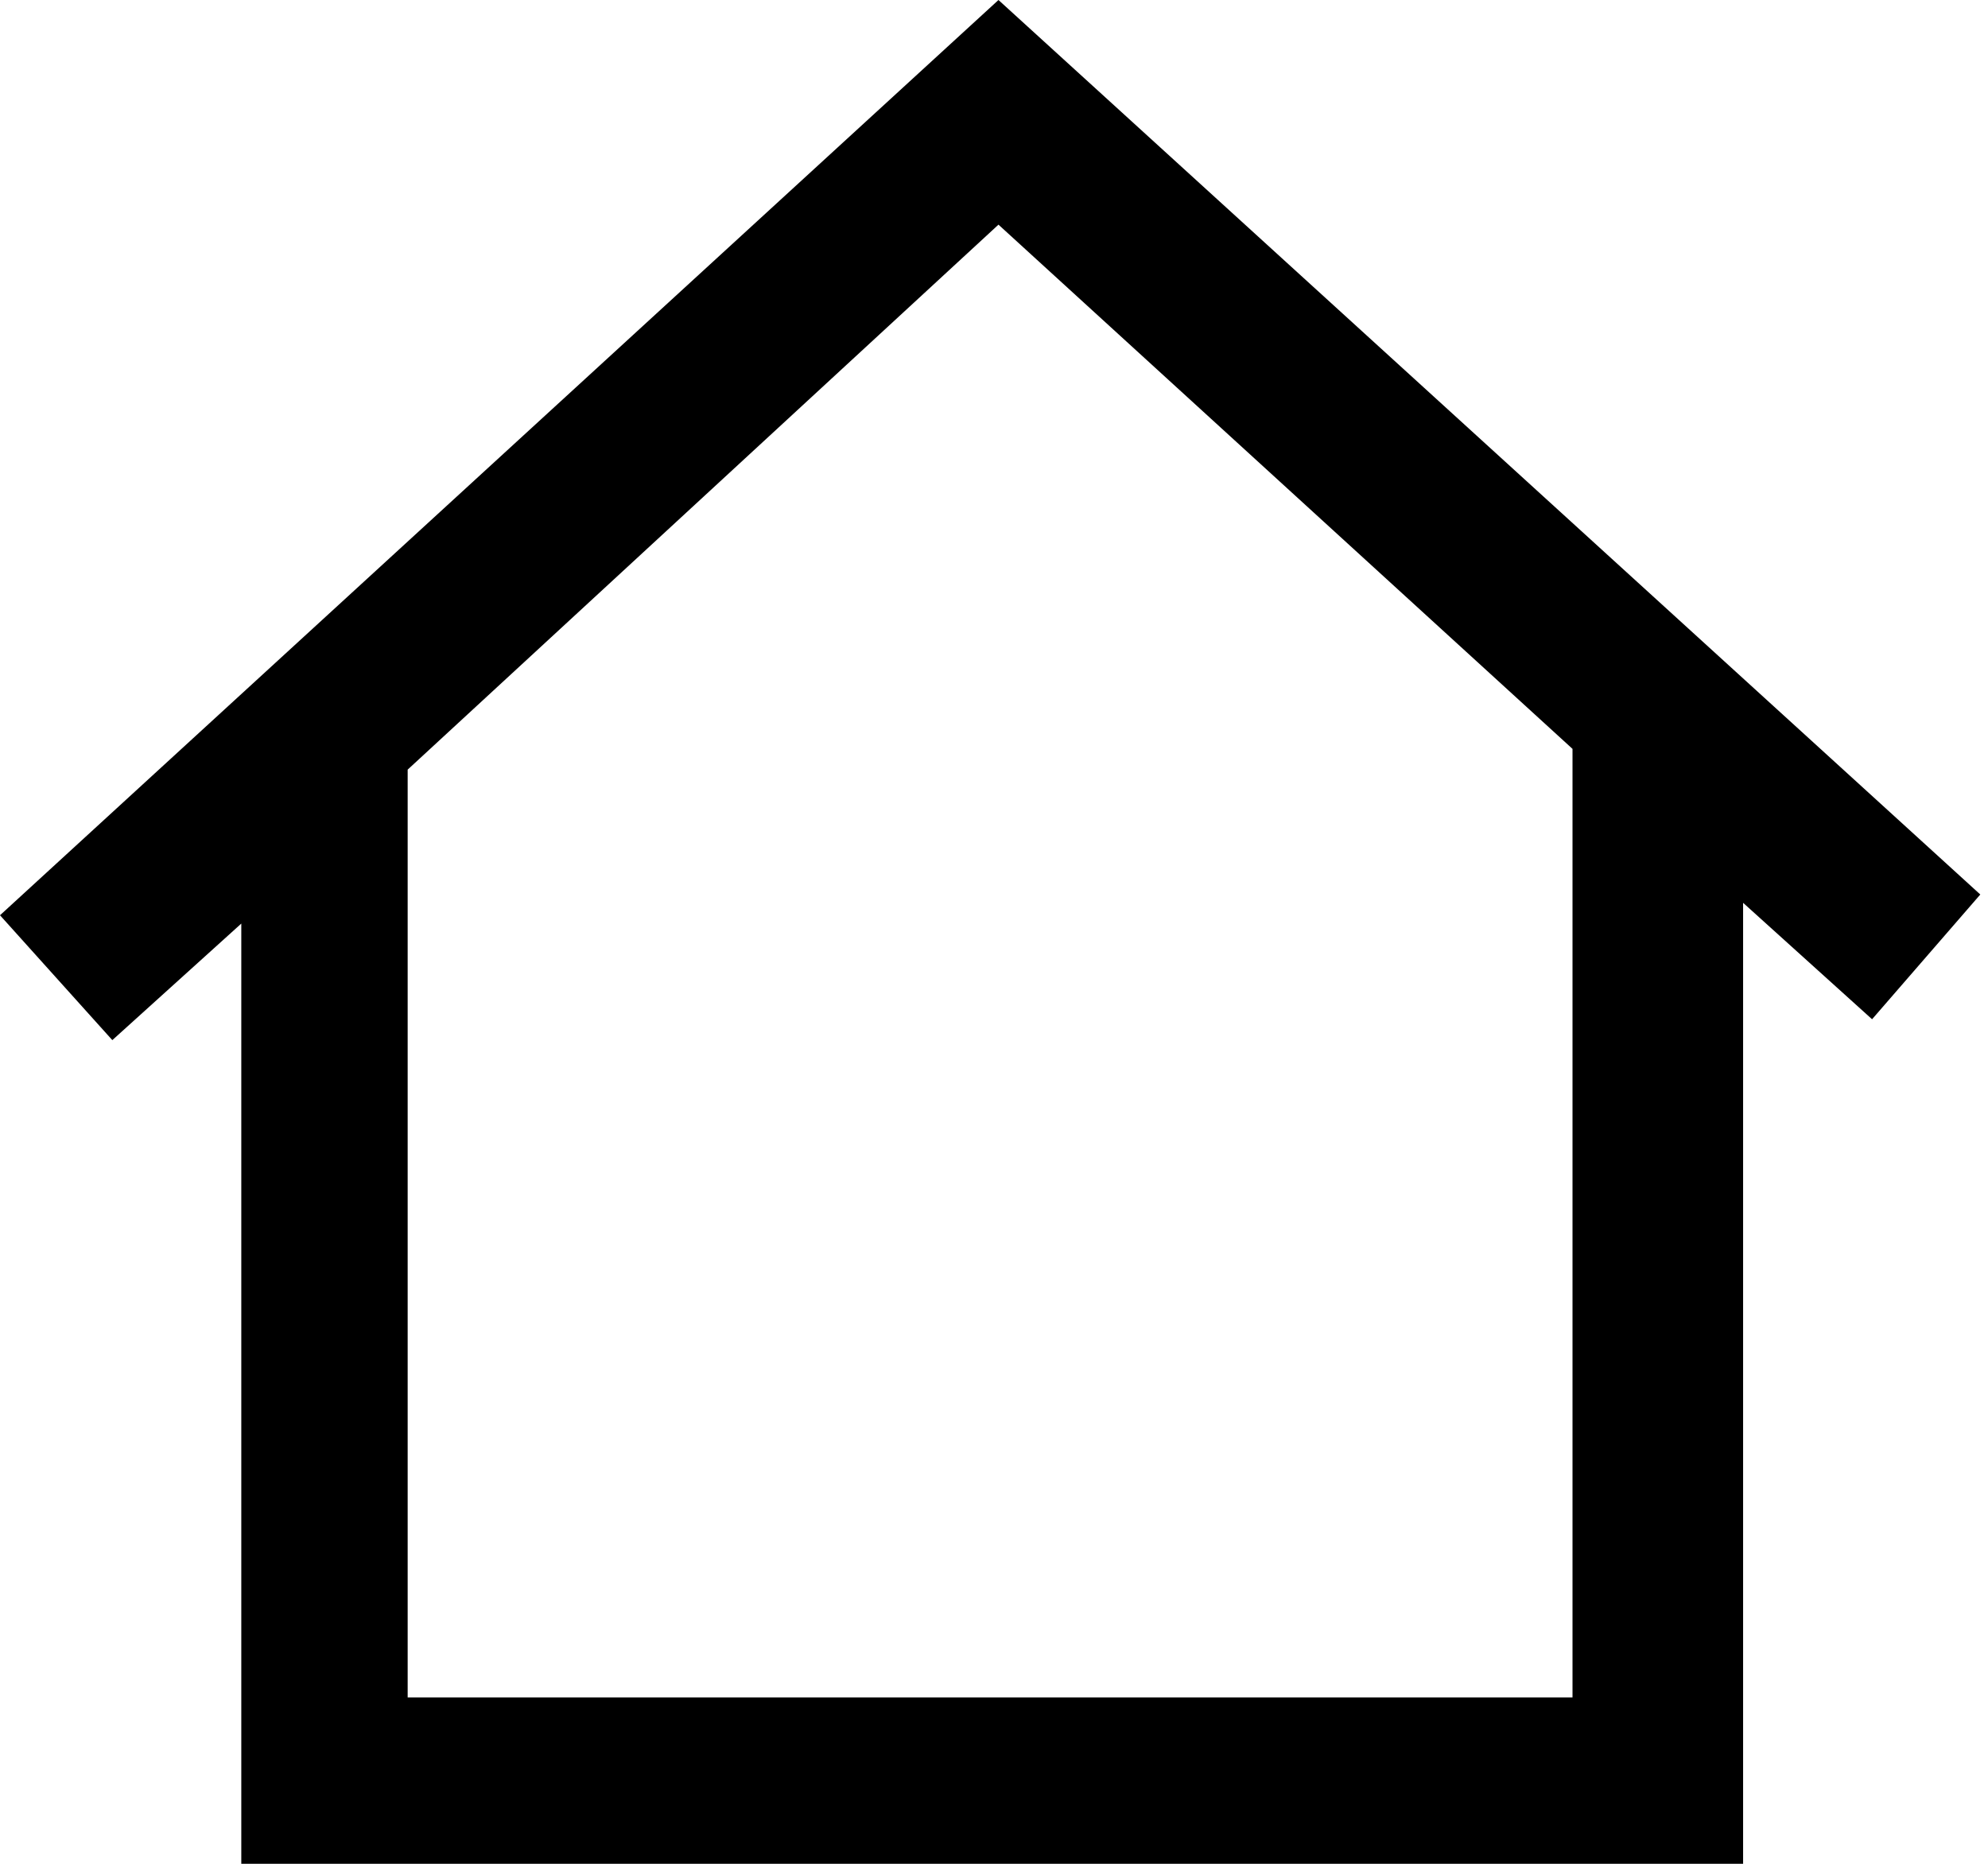 <svg width="16" height="15" viewBox="0 0 16 15" fill="none" xmlns="http://www.w3.org/2000/svg">
<g clip-path="url(#clip0_2_1358)">
<path d="M15.938 7.199L8.036 0L0 7.366L0.904 8.371L1.942 7.433V15H14.029V7.266L15.067 8.203L15.938 7.199ZM12.656 13.661H3.281V6.194L8.036 1.808L12.656 6.027V13.661Z" fill="black"/>
</g>
<defs>
<clipPath id="clip0_2_1358">
<rect width="15.938" height="15" fill="white"/>
</clipPath>
</defs>
</svg>
